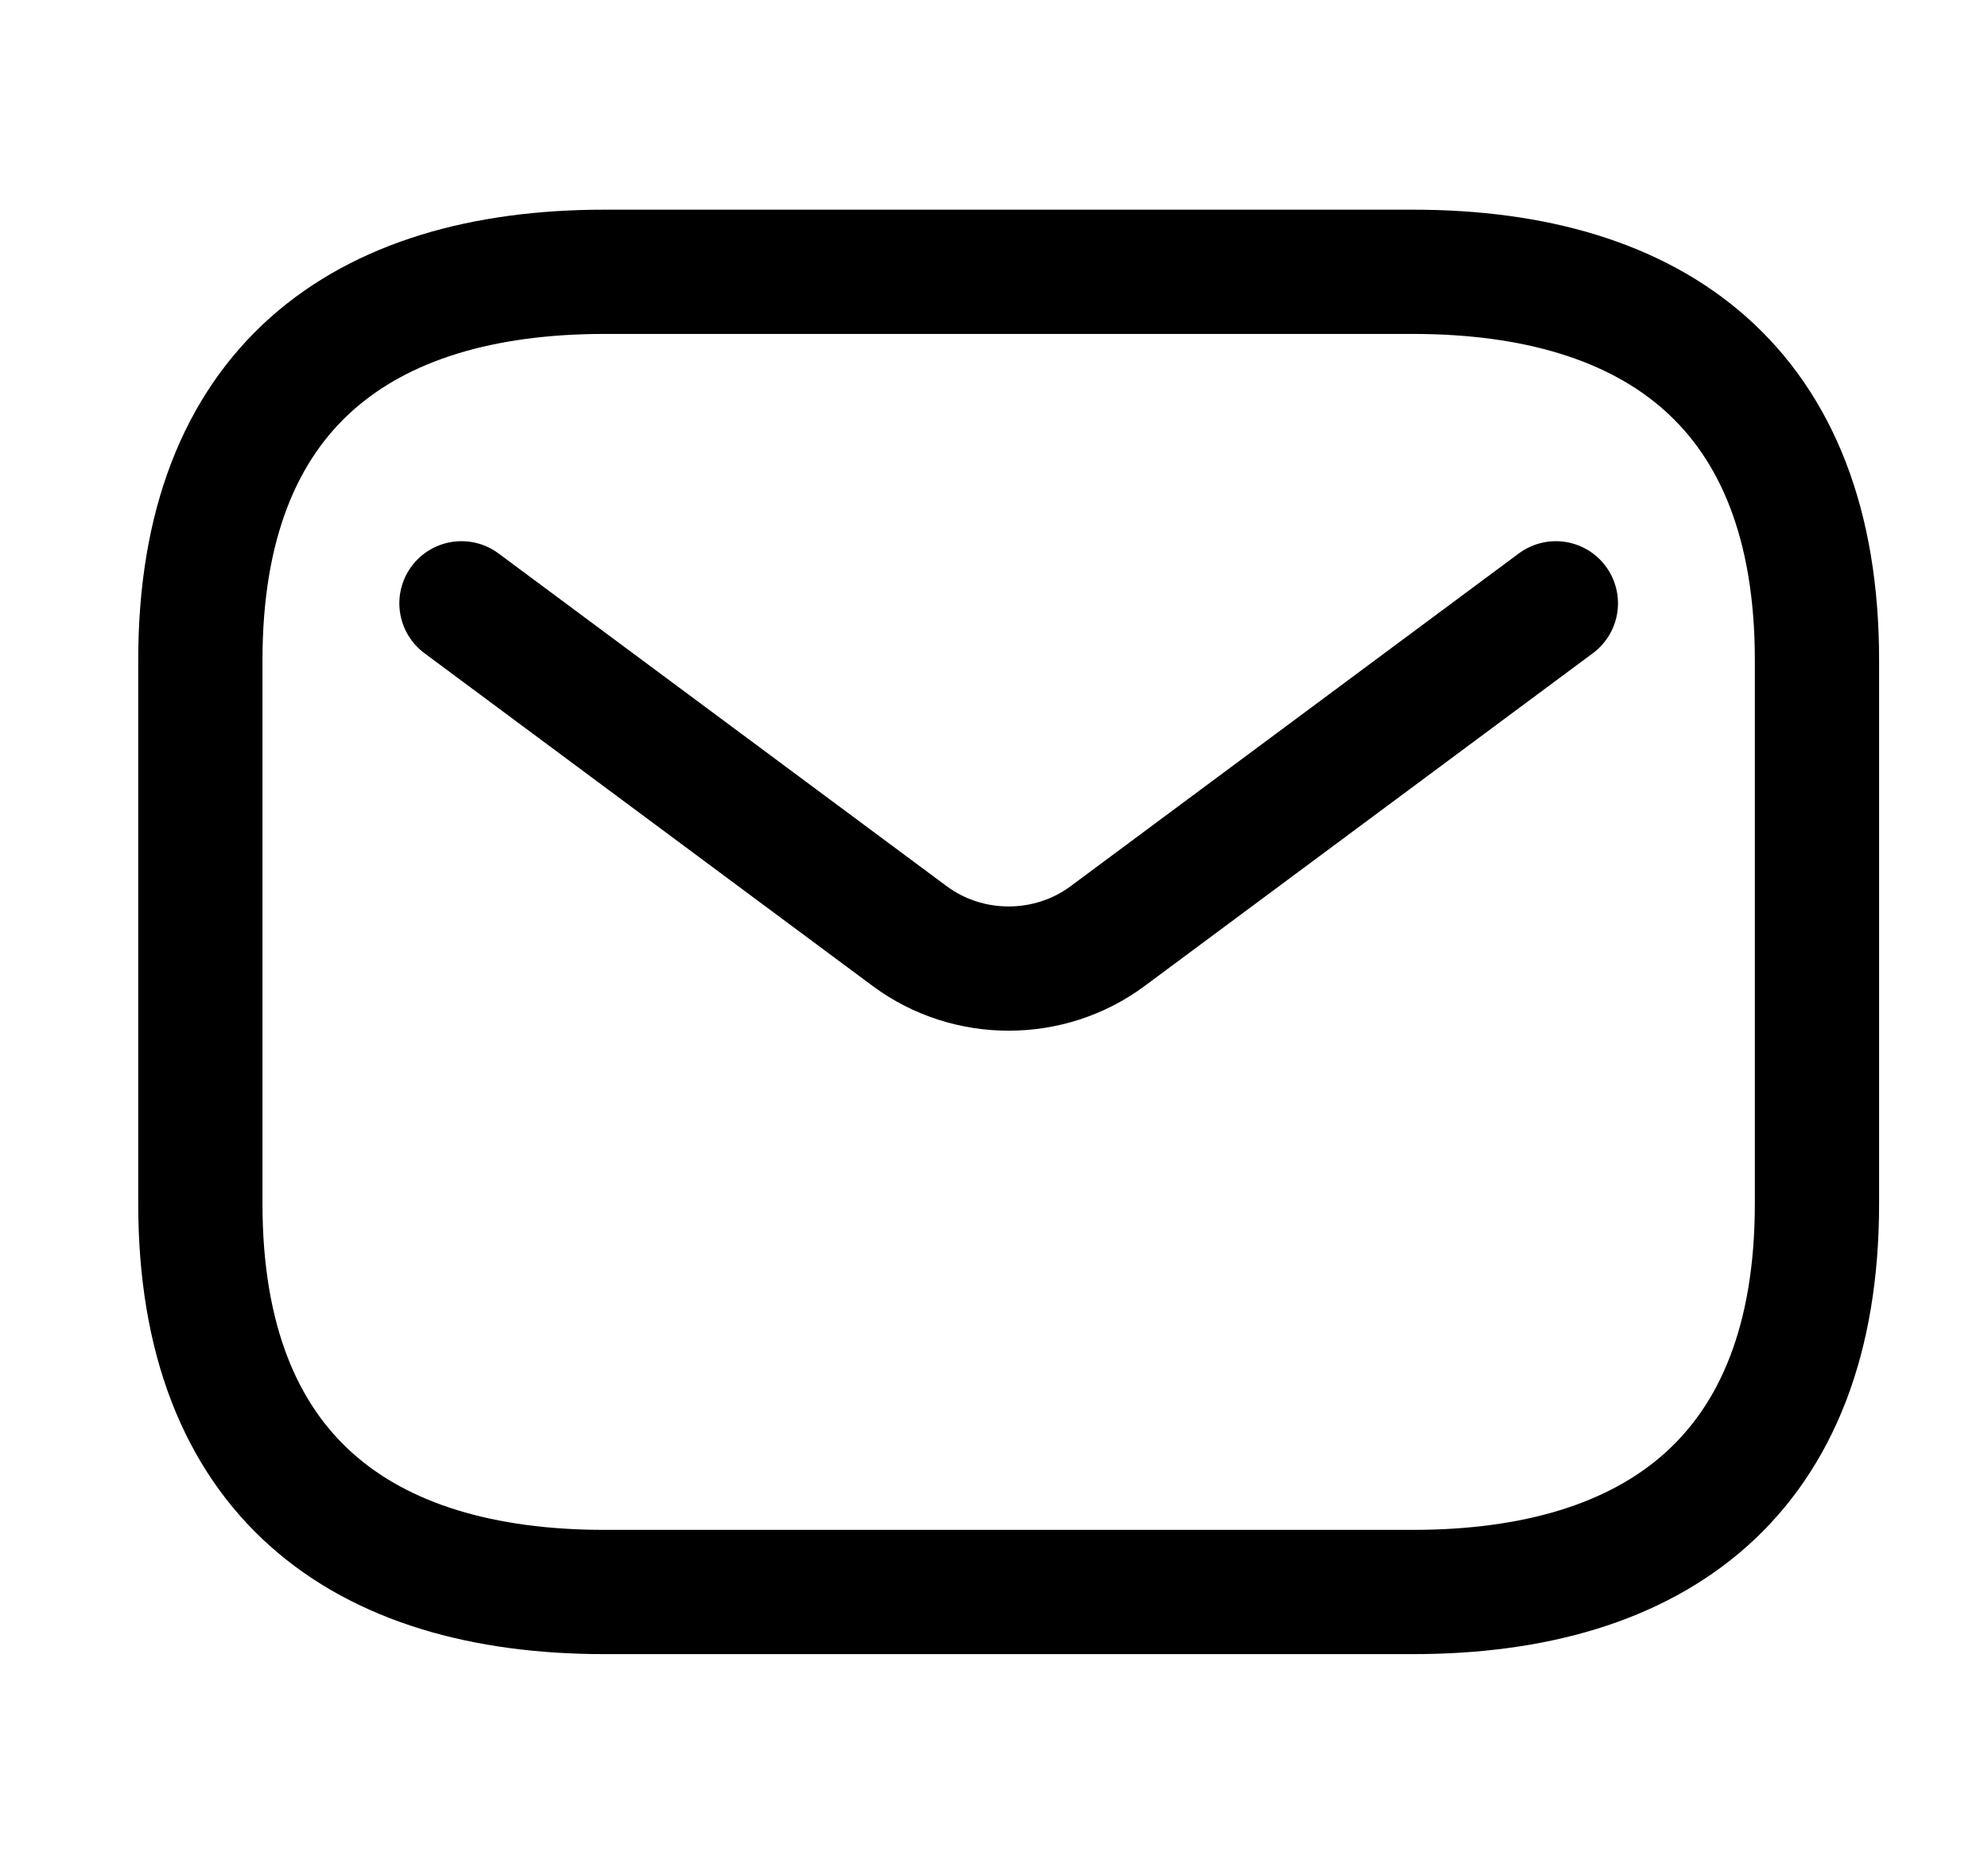 <svg width="32" height="30" viewBox="0 0 32 30" fill="none" xmlns="http://www.w3.org/2000/svg">
<path d="M9.731 25.625H22.742C26.645 25.625 29.247 23.75 29.247 19.375V10.625C29.247 6.25 26.645 4.375 22.742 4.375H9.731C5.828 4.375 3.225 6.25 3.225 10.625V19.375C3.225 23.75 5.828 25.625 9.731 25.625Z" stroke="black" stroke-width="2" stroke-miterlimit="10" stroke-linecap="round" stroke-linejoin="round"/>
<path d="M7.428 9.711L14.645 15.069C15.582 15.764 16.89 15.764 17.827 15.069L25.044 9.711" stroke="black" stroke-width="2" stroke-linecap="round"/>
</svg>
